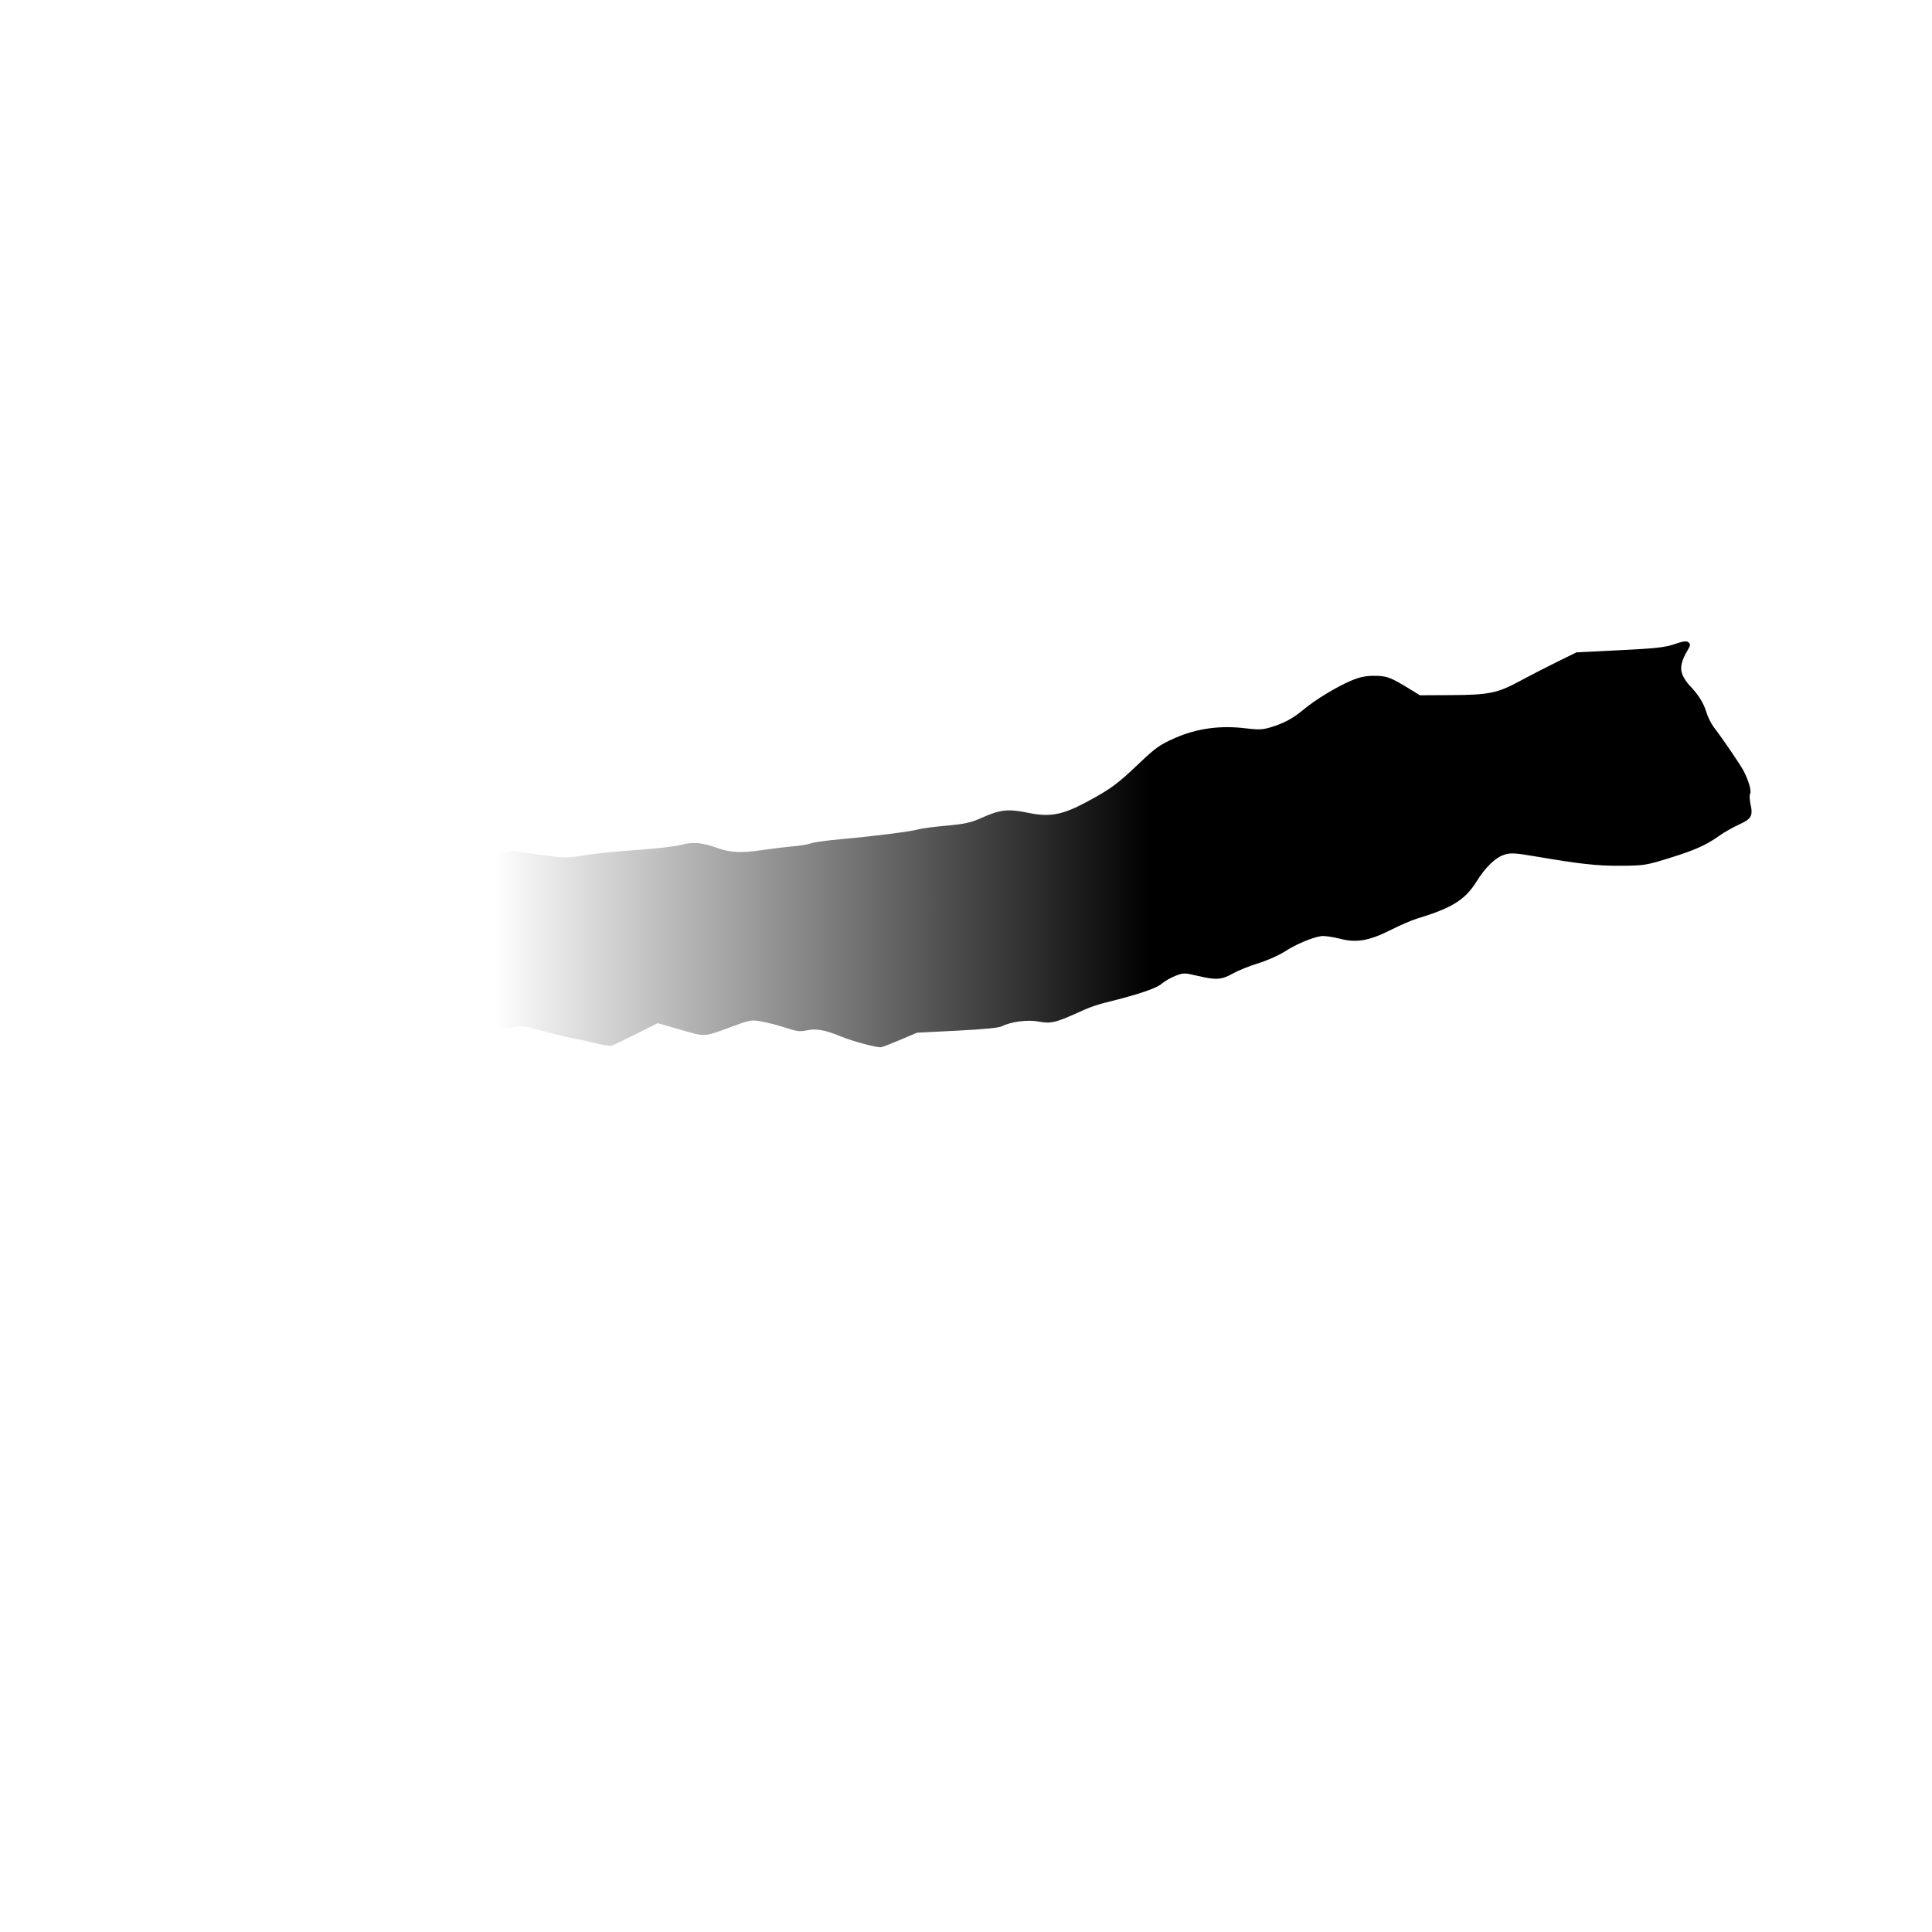 <?xml version="1.0" encoding="UTF-8" standalone="no"?>
<!-- Created with Inkscape (http://www.inkscape.org/) -->

<svg
   version="1.1"
   id="svg1"
   width="294.583"
   height="294.583"
   viewBox="0 0 294.583 294.583"
   sodipodi:docname="2c-large-a.svg"
   inkscape:version="1.4 (86a8ad7, 2024-10-11)"
   xmlns:inkscape="http://www.inkscape.org/namespaces/inkscape"
   xmlns:sodipodi="http://sodipodi.sourceforge.net/DTD/sodipodi-0.dtd"
   xmlns:xlink="http://www.w3.org/1999/xlink"
   xmlns="http://www.w3.org/2000/svg"
   xmlns:svg="http://www.w3.org/2000/svg">
  <defs
     id="defs1">
    <linearGradient
       id="linearGradient1"
       inkscape:collect="always">
      <stop
         style="stop-color:#000000;stop-opacity:0;"
         offset="0.172"
         id="stop2" />
      <stop
         style="stop-color:#000000;stop-opacity:1;"
         offset="0.605"
         id="stop1" />
    </linearGradient>
    <linearGradient
       inkscape:collect="always"
       xlink:href="#linearGradient1"
       id="linearGradient2"
       x1="35.327"
       y1="131.663"
       x2="267.071"
       y2="131.663"
       gradientUnits="userSpaceOnUse" />
  </defs>
  <sodipodi:namedview
     id="namedview1"
     pagecolor="#ffffff"
     bordercolor="#000000"
     borderopacity="0.25"
     inkscape:showpageshadow="2"
     inkscape:pageopacity="0.0"
     inkscape:pagecheckerboard="0"
     inkscape:deskcolor="#d1d1d1"
     inkscape:zoom="2.766624"
     inkscape:cx="147.47215"
     inkscape:cy="147.29143"
     inkscape:window-width="1920"
     inkscape:window-height="1017"
     inkscape:window-x="-8"
     inkscape:window-y="-8"
     inkscape:window-maximized="1"
     inkscape:current-layer="g1" />
  <g
     inkscape:groupmode="layer"
     inkscape:label="Image"
     id="g1">
    <path
       style="fill:url(#linearGradient2)"
       d="m 38.015,165.389 c -2.174,-0.381 -2.253,-0.562 -2.037,-4.658 0.012,-0.226 -0.108,-1.246 -0.266,-2.266 -0.158,-1.02 -0.191,-2.195 -0.072,-2.61 0.119,-0.415 0.097,-3.848 -0.048,-7.629 l -0.265,-6.874 0.907,-1.286 c 0.702,-0.996 1.157,-1.35 2.016,-1.567 5.057,-1.281 7.838,-2.574 10.351,-4.812 1.345,-1.198 2.747,-1.547 6.53,-1.623 2.809,-0.057 3.334,-0.148 4.8,-0.835 2.042,-0.957 3.361,-0.96 6.321,-0.014 2.173,0.694 2.245,0.699 4.663,0.309 1.351,-0.218 3.504,-0.714 4.785,-1.102 l 2.329,-0.706 4.116,0.58 c 3.979,0.561 4.208,0.565 6.859,0.121 1.509,-0.253 5.088,-0.615 7.954,-0.804 2.866,-0.19 5.968,-0.548 6.893,-0.796 1.8,-0.482 3.152,-0.364 5.531,0.484 1.965,0.7 3.622,0.785 6.644,0.34 1.581,-0.233 3.786,-0.501 4.898,-0.596 1.113,-0.095 2.347,-0.302 2.743,-0.461 0.396,-0.159 2.509,-0.449 4.697,-0.646 5.029,-0.452 10.588,-1.159 11.657,-1.483 0.453,-0.137 2.366,-0.389 4.251,-0.561 2.893,-0.263 3.75,-0.456 5.486,-1.231 2.751,-1.229 3.992,-1.36 6.98,-0.736 3.305,0.69 5.215,0.341 8.885,-1.619 3.676,-1.964 4.709,-2.72 8.013,-5.864 2.574,-2.449 3.188,-2.884 5.536,-3.922 3.28,-1.451 6.867,-1.946 10.701,-1.477 1.975,0.242 2.621,0.218 3.828,-0.14 2.026,-0.601 3.421,-1.347 5.017,-2.684 1.802,-1.51 5.045,-3.485 7.269,-4.427 1.341,-0.568 2.226,-0.754 3.57,-0.75 1.893,0.006 2.443,0.209 5.323,1.971 l 1.625,0.994 4.821,-0.023 c 5.683,-0.027 7.044,-0.309 10.443,-2.161 1.282,-0.699 3.744,-1.966 5.469,-2.816 l 3.138,-1.545 6.599,-0.325 c 5.492,-0.27 6.891,-0.425 8.34,-0.922 1.36,-0.467 1.826,-0.527 2.131,-0.274 0.334,0.277 0.316,0.449 -0.127,1.2 -0.983,1.666 -1.206,2.745 -0.779,3.757 0.213,0.503 0.69,1.224 1.06,1.601 1.295,1.318 2.156,2.677 2.56,4.037 0.224,0.754 0.747,1.812 1.162,2.352 1.334,1.734 4.099,5.79 4.55,6.675 0.762,1.497 1.204,3.049 0.981,3.447 -0.119,0.212 -0.098,0.907 0.045,1.545 0.414,1.844 0.163,2.3 -1.749,3.169 -0.935,0.425 -2.277,1.186 -2.983,1.691 -2.022,1.446 -3.706,2.199 -7.657,3.424 -3.513,1.089 -3.843,1.141 -7.38,1.164 -3.637,0.024 -6.195,-0.26 -13.303,-1.474 -2.675,-0.457 -3.487,-0.504 -4.337,-0.251 -1.435,0.427 -2.935,1.857 -4.405,4.202 -1.722,2.745 -3.743,3.991 -9.083,5.599 -0.752,0.227 -2.48,0.973 -3.84,1.658 -3.418,1.724 -5.291,2.052 -7.885,1.385 -1.096,-0.282 -2.363,-0.459 -2.815,-0.393 -1.397,0.203 -3.842,1.235 -5.563,2.347 -0.904,0.584 -2.726,1.392 -4.049,1.796 -1.323,0.404 -3.059,1.103 -3.858,1.553 -1.724,0.973 -2.569,1.031 -5.369,0.369 -2.026,-0.479 -2.157,-0.479 -3.389,-0.009 -0.705,0.269 -1.67,0.824 -2.144,1.232 -0.82,0.706 -3.696,1.665 -8.617,2.873 -0.946,0.232 -2.304,0.689 -3.017,1.014 -4.535,2.068 -5.125,2.22 -7.162,1.843 -1.626,-0.301 -4.182,0.038 -5.523,0.731 -0.45,0.233 -2.865,0.47 -6.819,0.669 l -6.122,0.309 -2.51,1.065 c -1.381,0.586 -2.696,1.101 -2.922,1.143 -0.637,0.121 -4.324,-0.865 -6.342,-1.696 -2.305,-0.949 -3.669,-1.177 -5.105,-0.855 -0.935,0.21 -1.5,0.138 -3.143,-0.402 -1.102,-0.362 -2.744,-0.792 -3.649,-0.955 -1.575,-0.285 -1.764,-0.254 -4.389,0.711 -4.595,1.69 -4.096,1.657 -8,0.537 l -3.488,-1 -3.307,1.656 c -1.819,0.911 -3.498,1.712 -3.73,1.782 -0.233,0.069 -1.343,-0.105 -2.469,-0.388 -1.125,-0.282 -2.786,-0.645 -3.691,-0.807 -0.905,-0.161 -2.96,-0.66 -4.565,-1.109 -2.526,-0.706 -3.088,-0.778 -4.169,-0.536 -1.012,0.227 -1.695,0.174 -3.595,-0.277 -3.499,-0.831 -5.134,-0.292 -8.063,2.657 -2.502,2.52 -4.126,3.235 -7.447,3.277 -1.8,0.023 -3.454,0.25 -5.349,0.733 -1.509,0.385 -3.854,0.821 -5.211,0.97 -1.358,0.149 -3.147,0.518 -3.977,0.821 -1.797,0.656 -4.827,0.928 -6.693,0.601 z"
       id="path1" />
  </g>
</svg>
